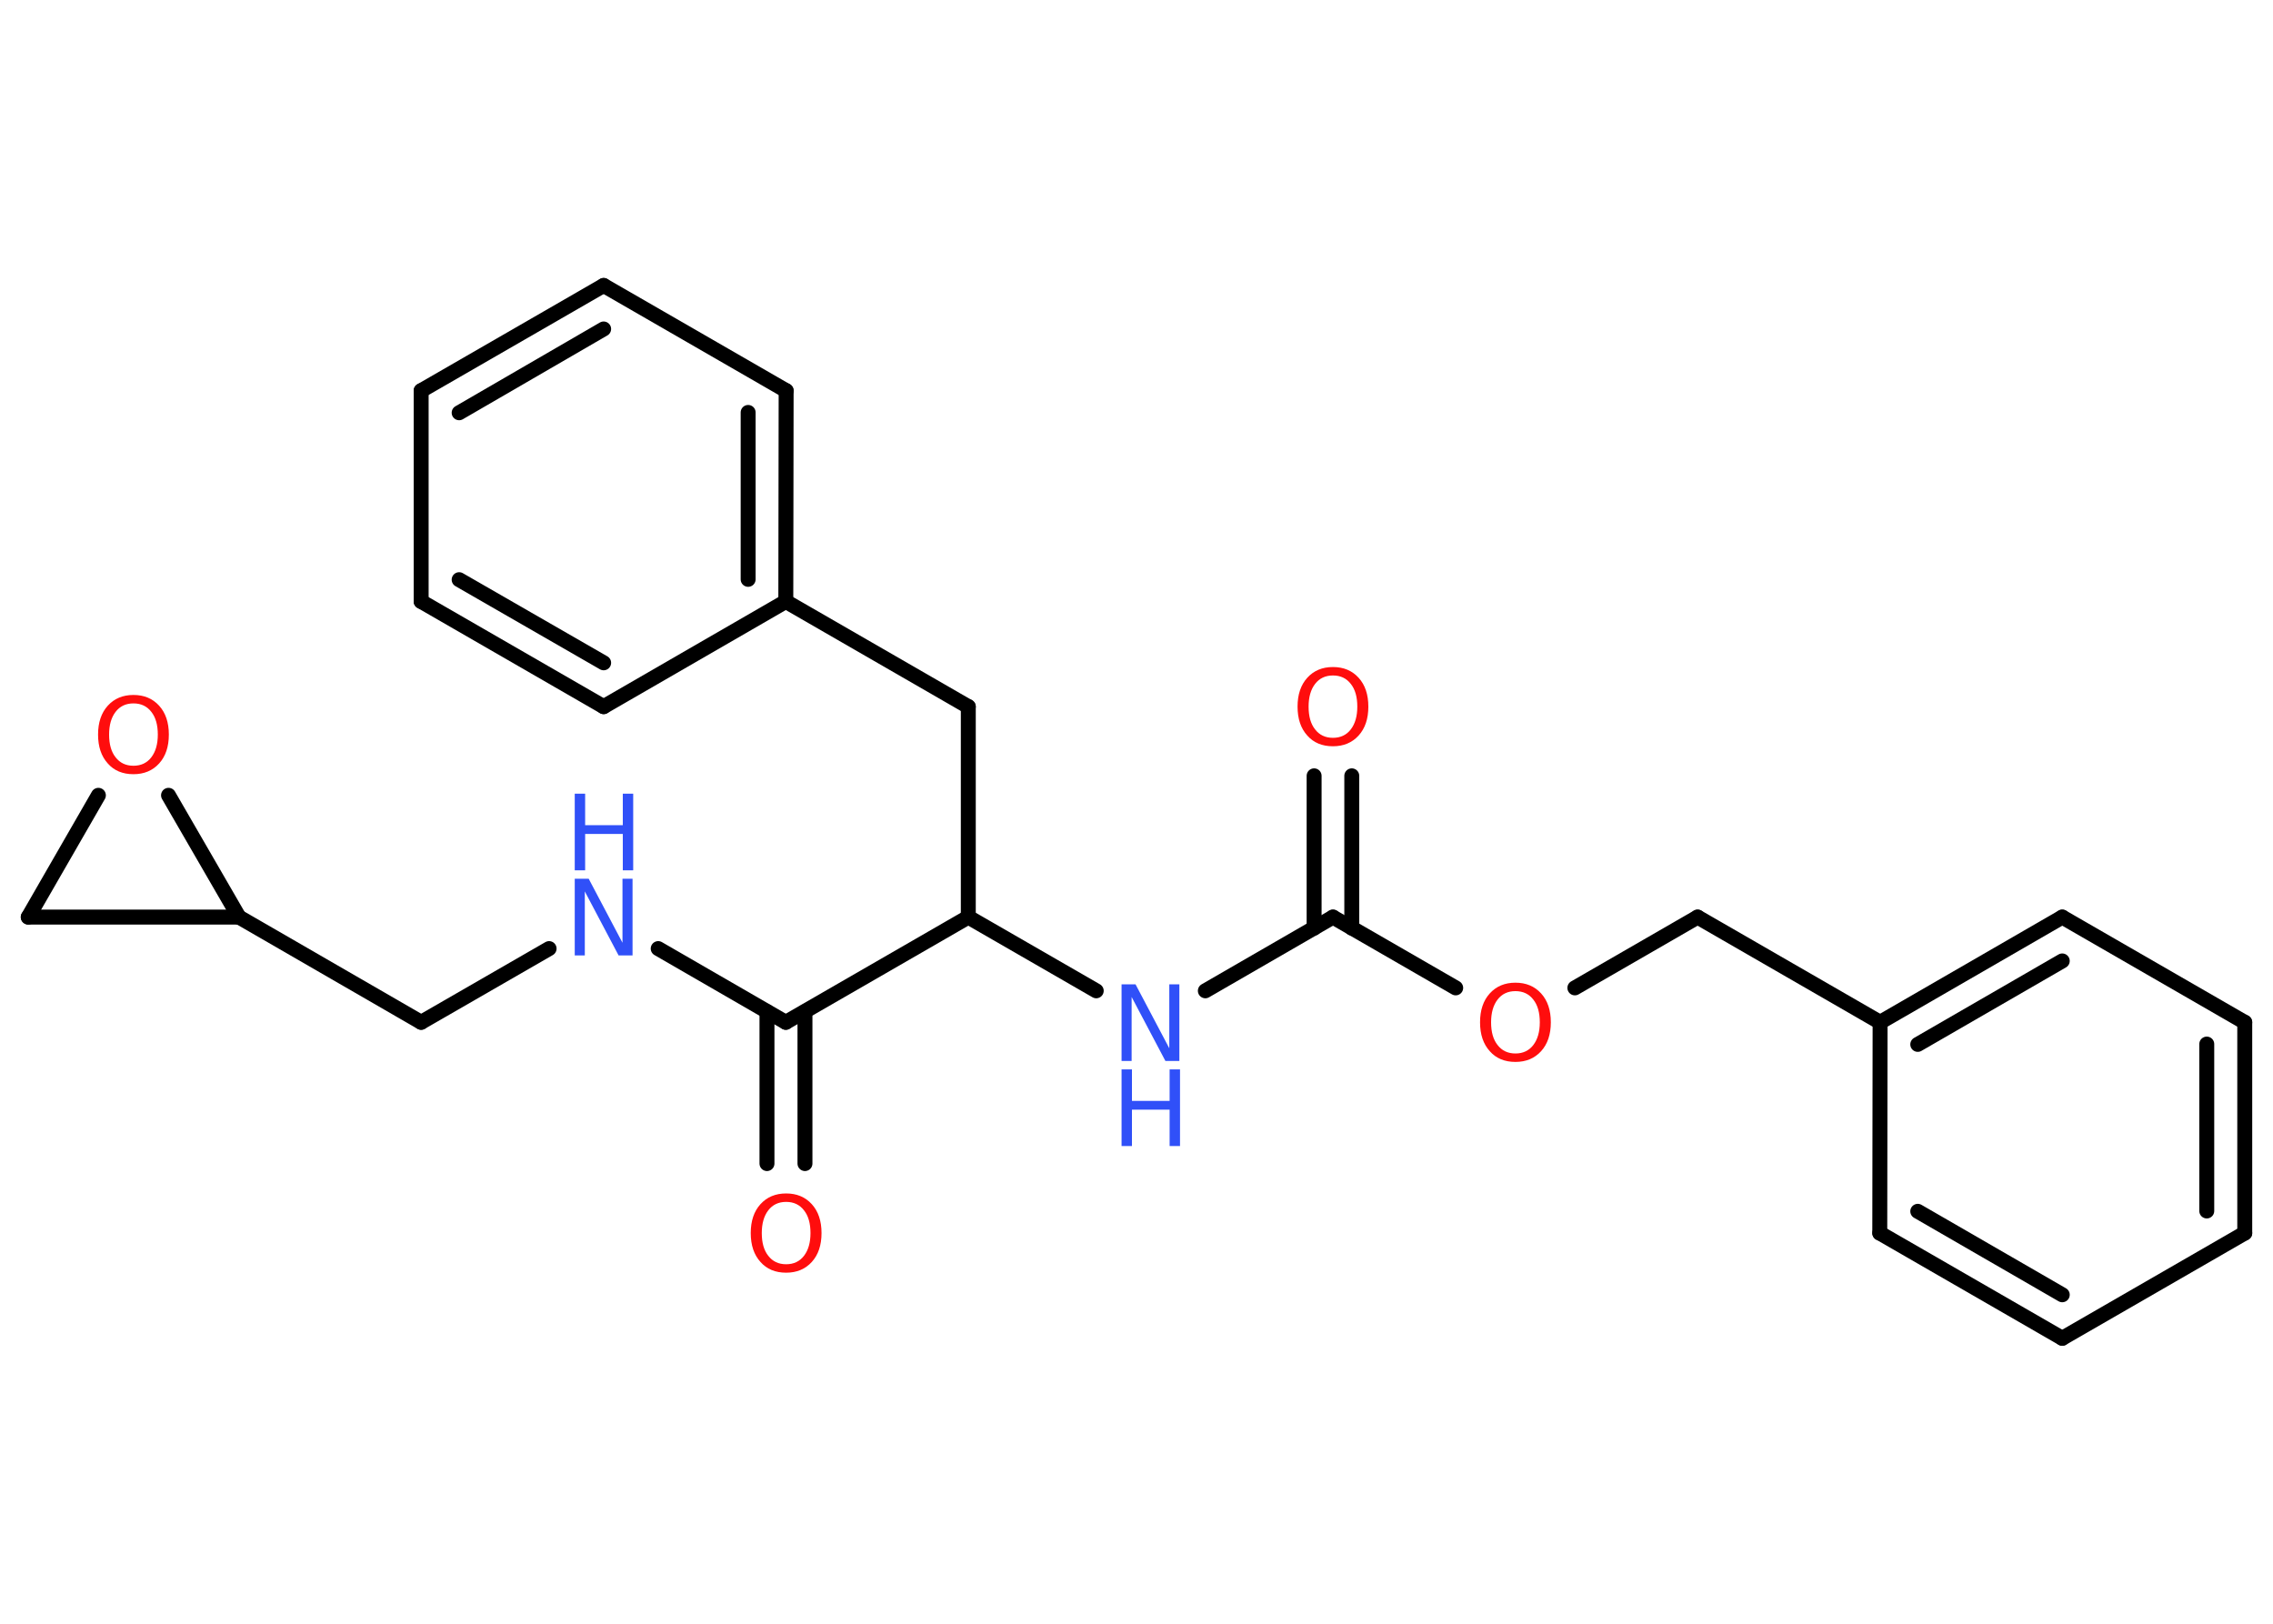 <?xml version='1.0' encoding='UTF-8'?>
<!DOCTYPE svg PUBLIC "-//W3C//DTD SVG 1.1//EN" "http://www.w3.org/Graphics/SVG/1.1/DTD/svg11.dtd">
<svg version='1.2' xmlns='http://www.w3.org/2000/svg' xmlns:xlink='http://www.w3.org/1999/xlink' width='70.0mm' height='50.0mm' viewBox='0 0 70.0 50.0'>
  <desc>Generated by the Chemistry Development Kit (http://github.com/cdk)</desc>
  <g stroke-linecap='round' stroke-linejoin='round' stroke='#000000' stroke-width='.46' fill='#FF0D0D'>
    <rect x='.0' y='.0' width='70.0' height='50.0' fill='#FFFFFF' stroke='none'/>
    <g id='mol1' class='mol'>
      <g id='mol1bnd1' class='bond'>
        <line x1='41.63' y1='23.89' x2='41.63' y2='28.58'/>
        <line x1='40.47' y1='23.89' x2='40.47' y2='28.58'/>
      </g>
      <line id='mol1bnd2' class='bond' x1='41.05' y1='28.24' x2='37.12' y2='30.51'/>
      <line id='mol1bnd3' class='bond' x1='33.76' y1='30.51' x2='29.82' y2='28.24'/>
      <line id='mol1bnd4' class='bond' x1='29.82' y1='28.24' x2='29.82' y2='21.76'/>
      <line id='mol1bnd5' class='bond' x1='29.82' y1='21.76' x2='24.2' y2='18.52'/>
      <g id='mol1bnd6' class='bond'>
        <line x1='24.2' y1='18.52' x2='24.21' y2='12.03'/>
        <line x1='23.04' y1='17.84' x2='23.04' y2='12.7'/>
      </g>
      <line id='mol1bnd7' class='bond' x1='24.21' y1='12.03' x2='18.59' y2='8.79'/>
      <g id='mol1bnd8' class='bond'>
        <line x1='18.59' y1='8.79' x2='12.97' y2='12.03'/>
        <line x1='18.59' y1='10.13' x2='14.14' y2='12.71'/>
      </g>
      <line id='mol1bnd9' class='bond' x1='12.97' y1='12.03' x2='12.97' y2='18.52'/>
      <g id='mol1bnd10' class='bond'>
        <line x1='12.97' y1='18.52' x2='18.59' y2='21.76'/>
        <line x1='14.14' y1='17.85' x2='18.59' y2='20.41'/>
      </g>
      <line id='mol1bnd11' class='bond' x1='24.2' y1='18.52' x2='18.59' y2='21.76'/>
      <line id='mol1bnd12' class='bond' x1='29.82' y1='28.24' x2='24.2' y2='31.48'/>
      <g id='mol1bnd13' class='bond'>
        <line x1='24.79' y1='31.15' x2='24.79' y2='35.83'/>
        <line x1='23.62' y1='31.15' x2='23.62' y2='35.83'/>
      </g>
      <line id='mol1bnd14' class='bond' x1='24.2' y1='31.48' x2='20.27' y2='29.21'/>
      <line id='mol1bnd15' class='bond' x1='16.91' y1='29.21' x2='12.97' y2='31.48'/>
      <line id='mol1bnd16' class='bond' x1='12.97' y1='31.48' x2='7.36' y2='28.24'/>
      <line id='mol1bnd17' class='bond' x1='7.36' y1='28.24' x2='.87' y2='28.24'/>
      <line id='mol1bnd18' class='bond' x1='.87' y1='28.24' x2='3.03' y2='24.49'/>
      <line id='mol1bnd19' class='bond' x1='7.36' y1='28.24' x2='5.19' y2='24.49'/>
      <line id='mol1bnd20' class='bond' x1='41.05' y1='28.24' x2='44.83' y2='30.42'/>
      <line id='mol1bnd21' class='bond' x1='48.5' y1='30.42' x2='52.28' y2='28.24'/>
      <line id='mol1bnd22' class='bond' x1='52.28' y1='28.24' x2='57.9' y2='31.48'/>
      <g id='mol1bnd23' class='bond'>
        <line x1='63.51' y1='28.24' x2='57.9' y2='31.48'/>
        <line x1='63.51' y1='29.59' x2='59.06' y2='32.16'/>
      </g>
      <line id='mol1bnd24' class='bond' x1='63.51' y1='28.24' x2='69.13' y2='31.48'/>
      <g id='mol1bnd25' class='bond'>
        <line x1='69.13' y1='37.97' x2='69.13' y2='31.48'/>
        <line x1='67.96' y1='37.29' x2='67.96' y2='32.15'/>
      </g>
      <line id='mol1bnd26' class='bond' x1='69.13' y1='37.97' x2='63.51' y2='41.21'/>
      <g id='mol1bnd27' class='bond'>
        <line x1='57.89' y1='37.97' x2='63.51' y2='41.21'/>
        <line x1='59.06' y1='37.3' x2='63.51' y2='39.87'/>
      </g>
      <line id='mol1bnd28' class='bond' x1='57.9' y1='31.48' x2='57.89' y2='37.97'/>
      <path id='mol1atm1' class='atom' d='M41.05 20.8q-.35 .0 -.55 .26q-.2 .26 -.2 .7q.0 .45 .2 .7q.2 .26 .55 .26q.35 .0 .55 -.26q.2 -.26 .2 -.7q.0 -.45 -.2 -.7q-.2 -.26 -.55 -.26zM41.05 20.54q.49 .0 .79 .33q.3 .33 .3 .89q.0 .56 -.3 .89q-.3 .33 -.79 .33q-.5 .0 -.79 -.33q-.3 -.33 -.3 -.89q.0 -.56 .3 -.89q.3 -.33 .79 -.33z' stroke='none'/>
      <g id='mol1atm3' class='atom'>
        <path d='M34.54 30.31h.43l1.04 1.97v-1.97h.31v2.36h-.43l-1.04 -1.97v1.97h-.31v-2.36z' stroke='none' fill='#3050F8'/>
        <path d='M34.54 32.93h.32v.97h1.16v-.97h.32v2.36h-.32v-1.12h-1.16v1.12h-.32v-2.36z' stroke='none' fill='#3050F8'/>
      </g>
      <path id='mol1atm13' class='atom' d='M24.21 37.01q-.35 .0 -.55 .26q-.2 .26 -.2 .7q.0 .45 .2 .7q.2 .26 .55 .26q.35 .0 .55 -.26q.2 -.26 .2 -.7q.0 -.45 -.2 -.7q-.2 -.26 -.55 -.26zM24.21 36.75q.49 .0 .79 .33q.3 .33 .3 .89q.0 .56 -.3 .89q-.3 .33 -.79 .33q-.5 .0 -.79 -.33q-.3 -.33 -.3 -.89q.0 -.56 .3 -.89q.3 -.33 .79 -.33z' stroke='none'/>
      <g id='mol1atm14' class='atom'>
        <path d='M17.7 27.06h.43l1.04 1.97v-1.97h.31v2.36h-.43l-1.04 -1.97v1.97h-.31v-2.36z' stroke='none' fill='#3050F8'/>
        <path d='M17.7 24.44h.32v.97h1.16v-.97h.32v2.36h-.32v-1.12h-1.16v1.12h-.32v-2.36z' stroke='none' fill='#3050F8'/>
      </g>
      <path id='mol1atm18' class='atom' d='M4.11 21.66q-.35 .0 -.55 .26q-.2 .26 -.2 .7q.0 .45 .2 .7q.2 .26 .55 .26q.35 .0 .55 -.26q.2 -.26 .2 -.7q.0 -.45 -.2 -.7q-.2 -.26 -.55 -.26zM4.11 21.4q.49 .0 .79 .33q.3 .33 .3 .89q.0 .56 -.3 .89q-.3 .33 -.79 .33q-.5 .0 -.79 -.33q-.3 -.33 -.3 -.89q.0 -.56 .3 -.89q.3 -.33 .79 -.33z' stroke='none'/>
      <path id='mol1atm19' class='atom' d='M46.67 30.52q-.35 .0 -.55 .26q-.2 .26 -.2 .7q.0 .45 .2 .7q.2 .26 .55 .26q.35 .0 .55 -.26q.2 -.26 .2 -.7q.0 -.45 -.2 -.7q-.2 -.26 -.55 -.26zM46.67 30.26q.49 .0 .79 .33q.3 .33 .3 .89q.0 .56 -.3 .89q-.3 .33 -.79 .33q-.5 .0 -.79 -.33q-.3 -.33 -.3 -.89q.0 -.56 .3 -.89q.3 -.33 .79 -.33z' stroke='none'/>
    </g>
  </g>
</svg>
